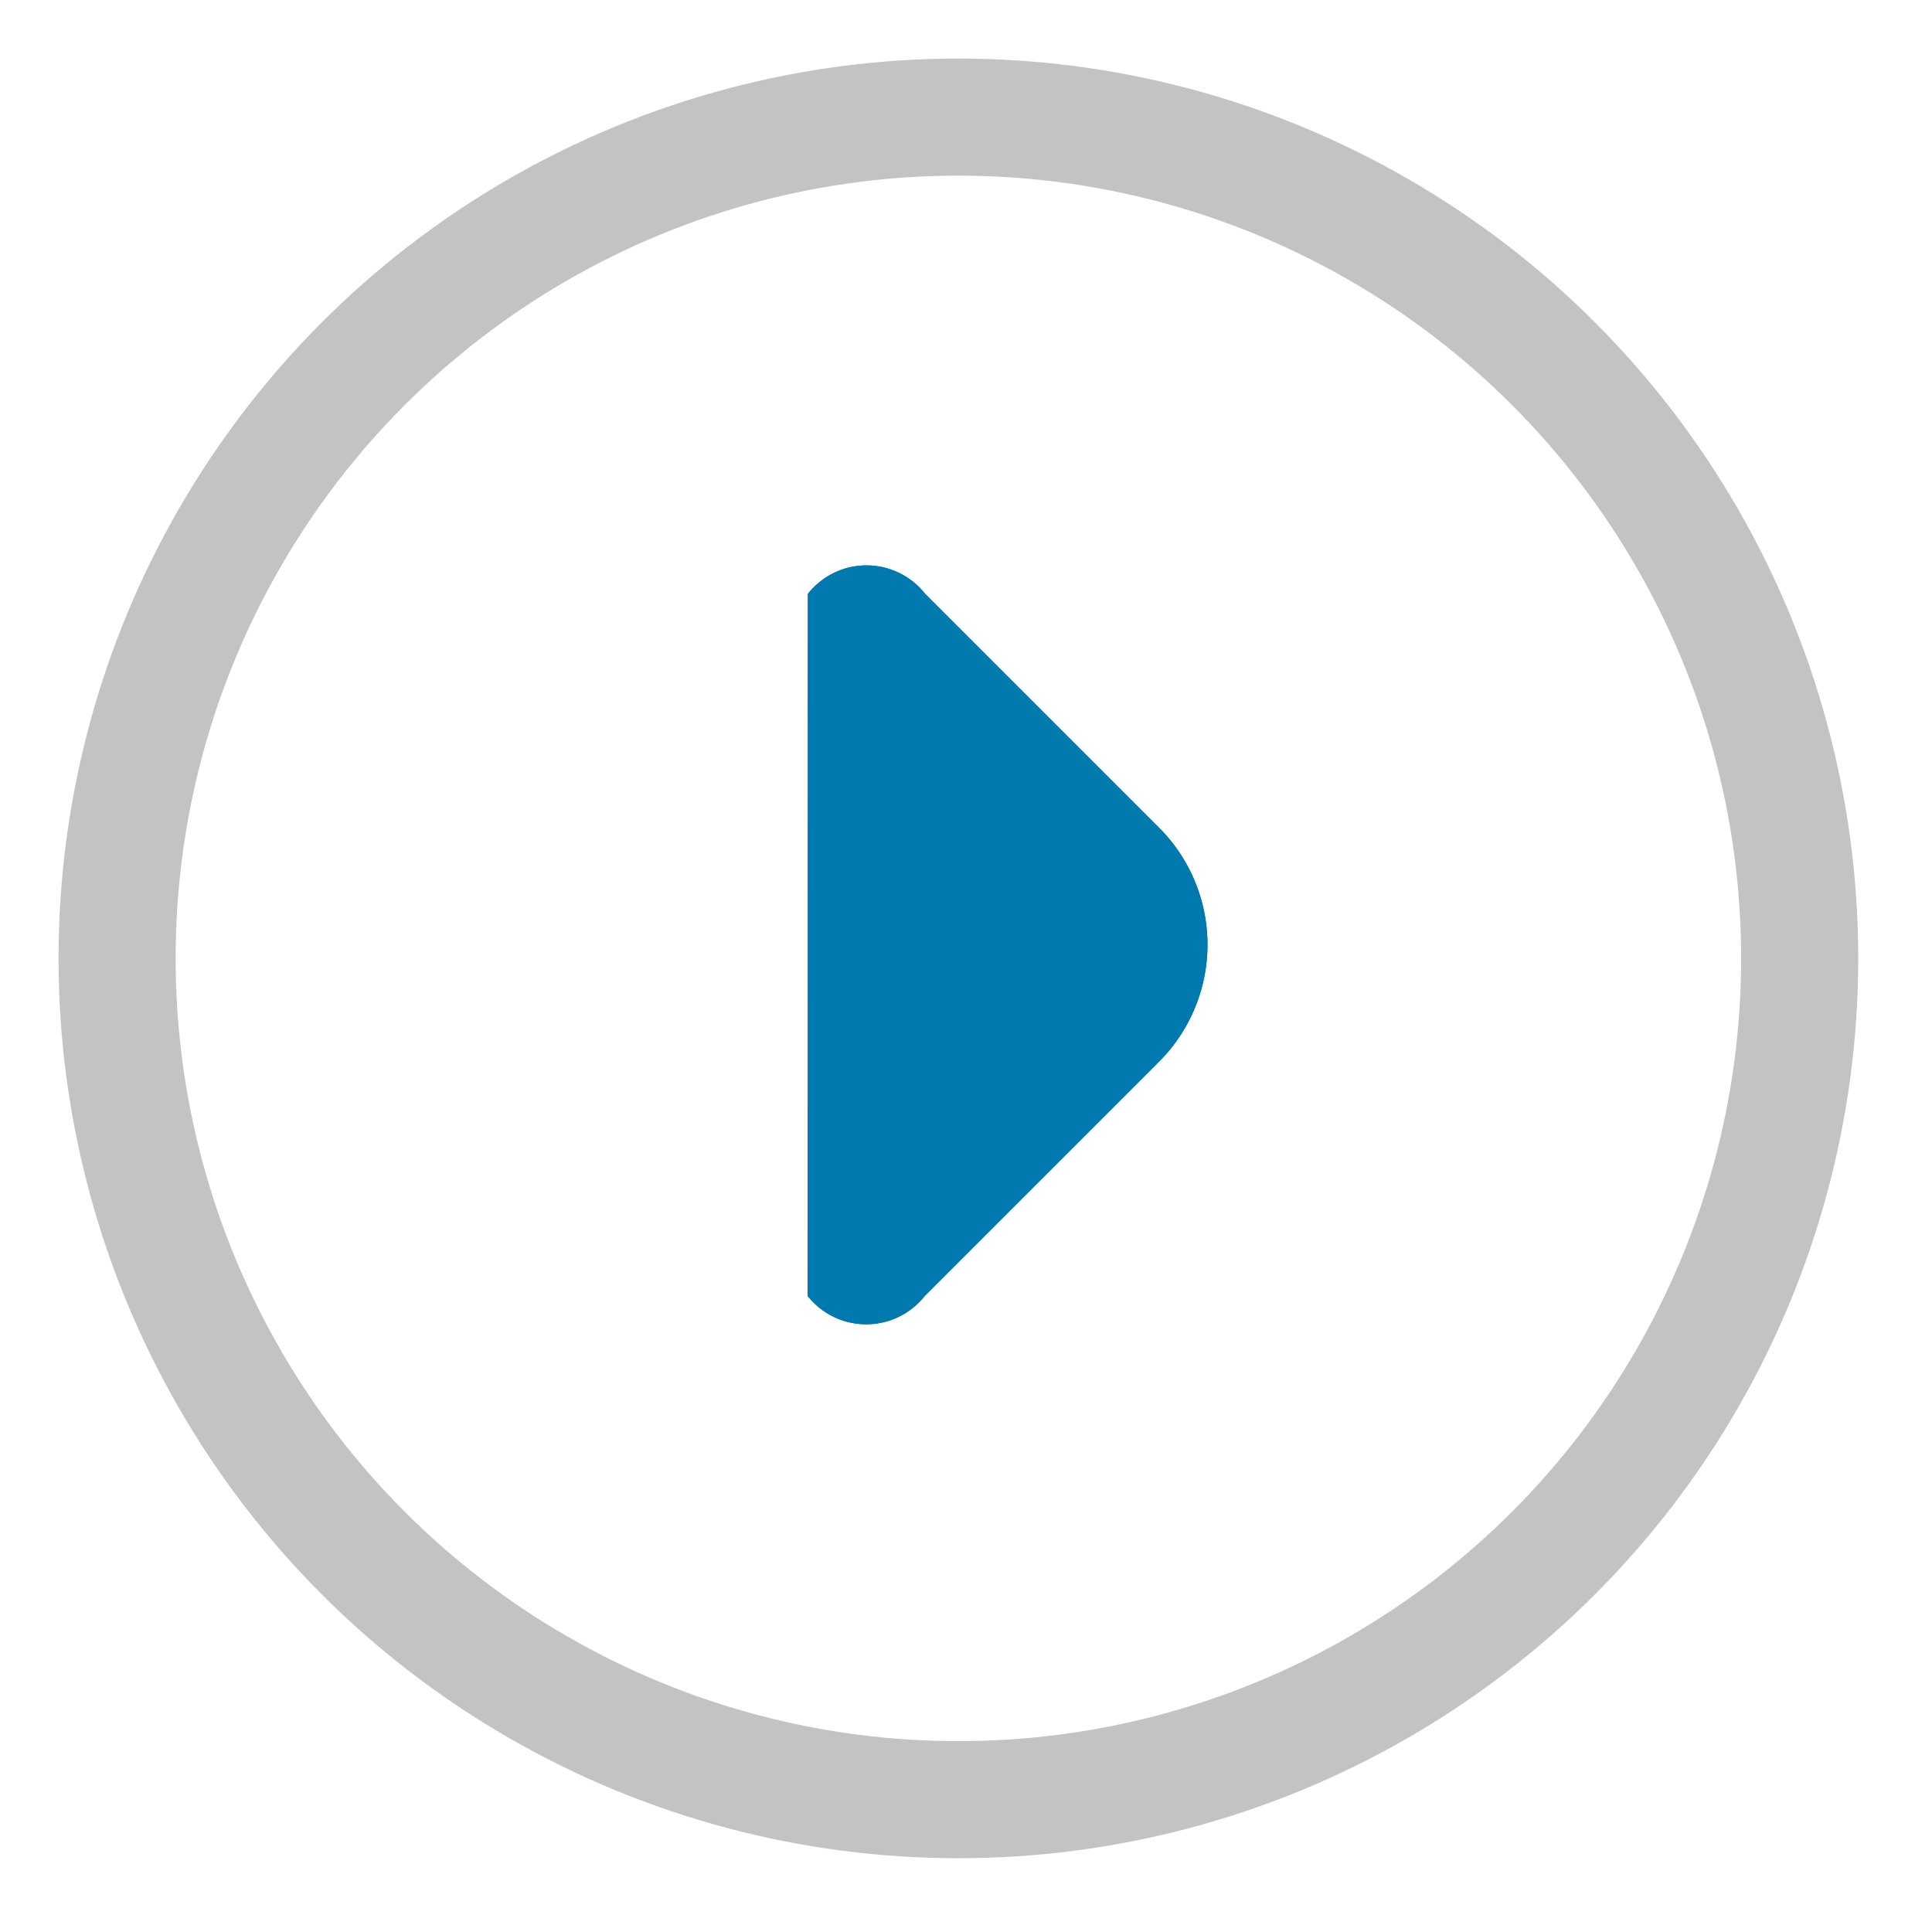 <svg xmlns="http://www.w3.org/2000/svg" xmlns:xlink="http://www.w3.org/1999/xlink" viewBox="0 0 33 33"><defs><style>.a{clip-path:url(#b);}.b,.e{fill:none;}.b{stroke:#c3c3c3;stroke-width:2px;}.c{fill:#0079af;}.d{stroke:none;}</style><clipPath id="b"><rect width="33" height="33"/></clipPath></defs><g id="a" class="a"><g class="b" transform="translate(1 1)"><circle class="d" cx="15.37" cy="15.37" r="15.37"/><circle class="e" cx="15.37" cy="15.37" r="14.37"/></g><path class="c" d="M1.413,0,9.891,8.482A1.275,1.275,0,0,1,8.478,9.9H2.826A2.826,2.826,0,0,1,0,7.069V1.417A1.275,1.275,0,0,1,1.413,0Z" transform="translate(14.795 23.136) rotate(-135)"/><path class="c" d="M1.413,0,9.891,8.482A1.275,1.275,0,0,1,8.478,9.9H2.826A2.826,2.826,0,0,1,0,7.069V1.417A1.275,1.275,0,0,1,1.413,0Z" transform="translate(14.795 23.136) rotate(-135)"/></g></svg>